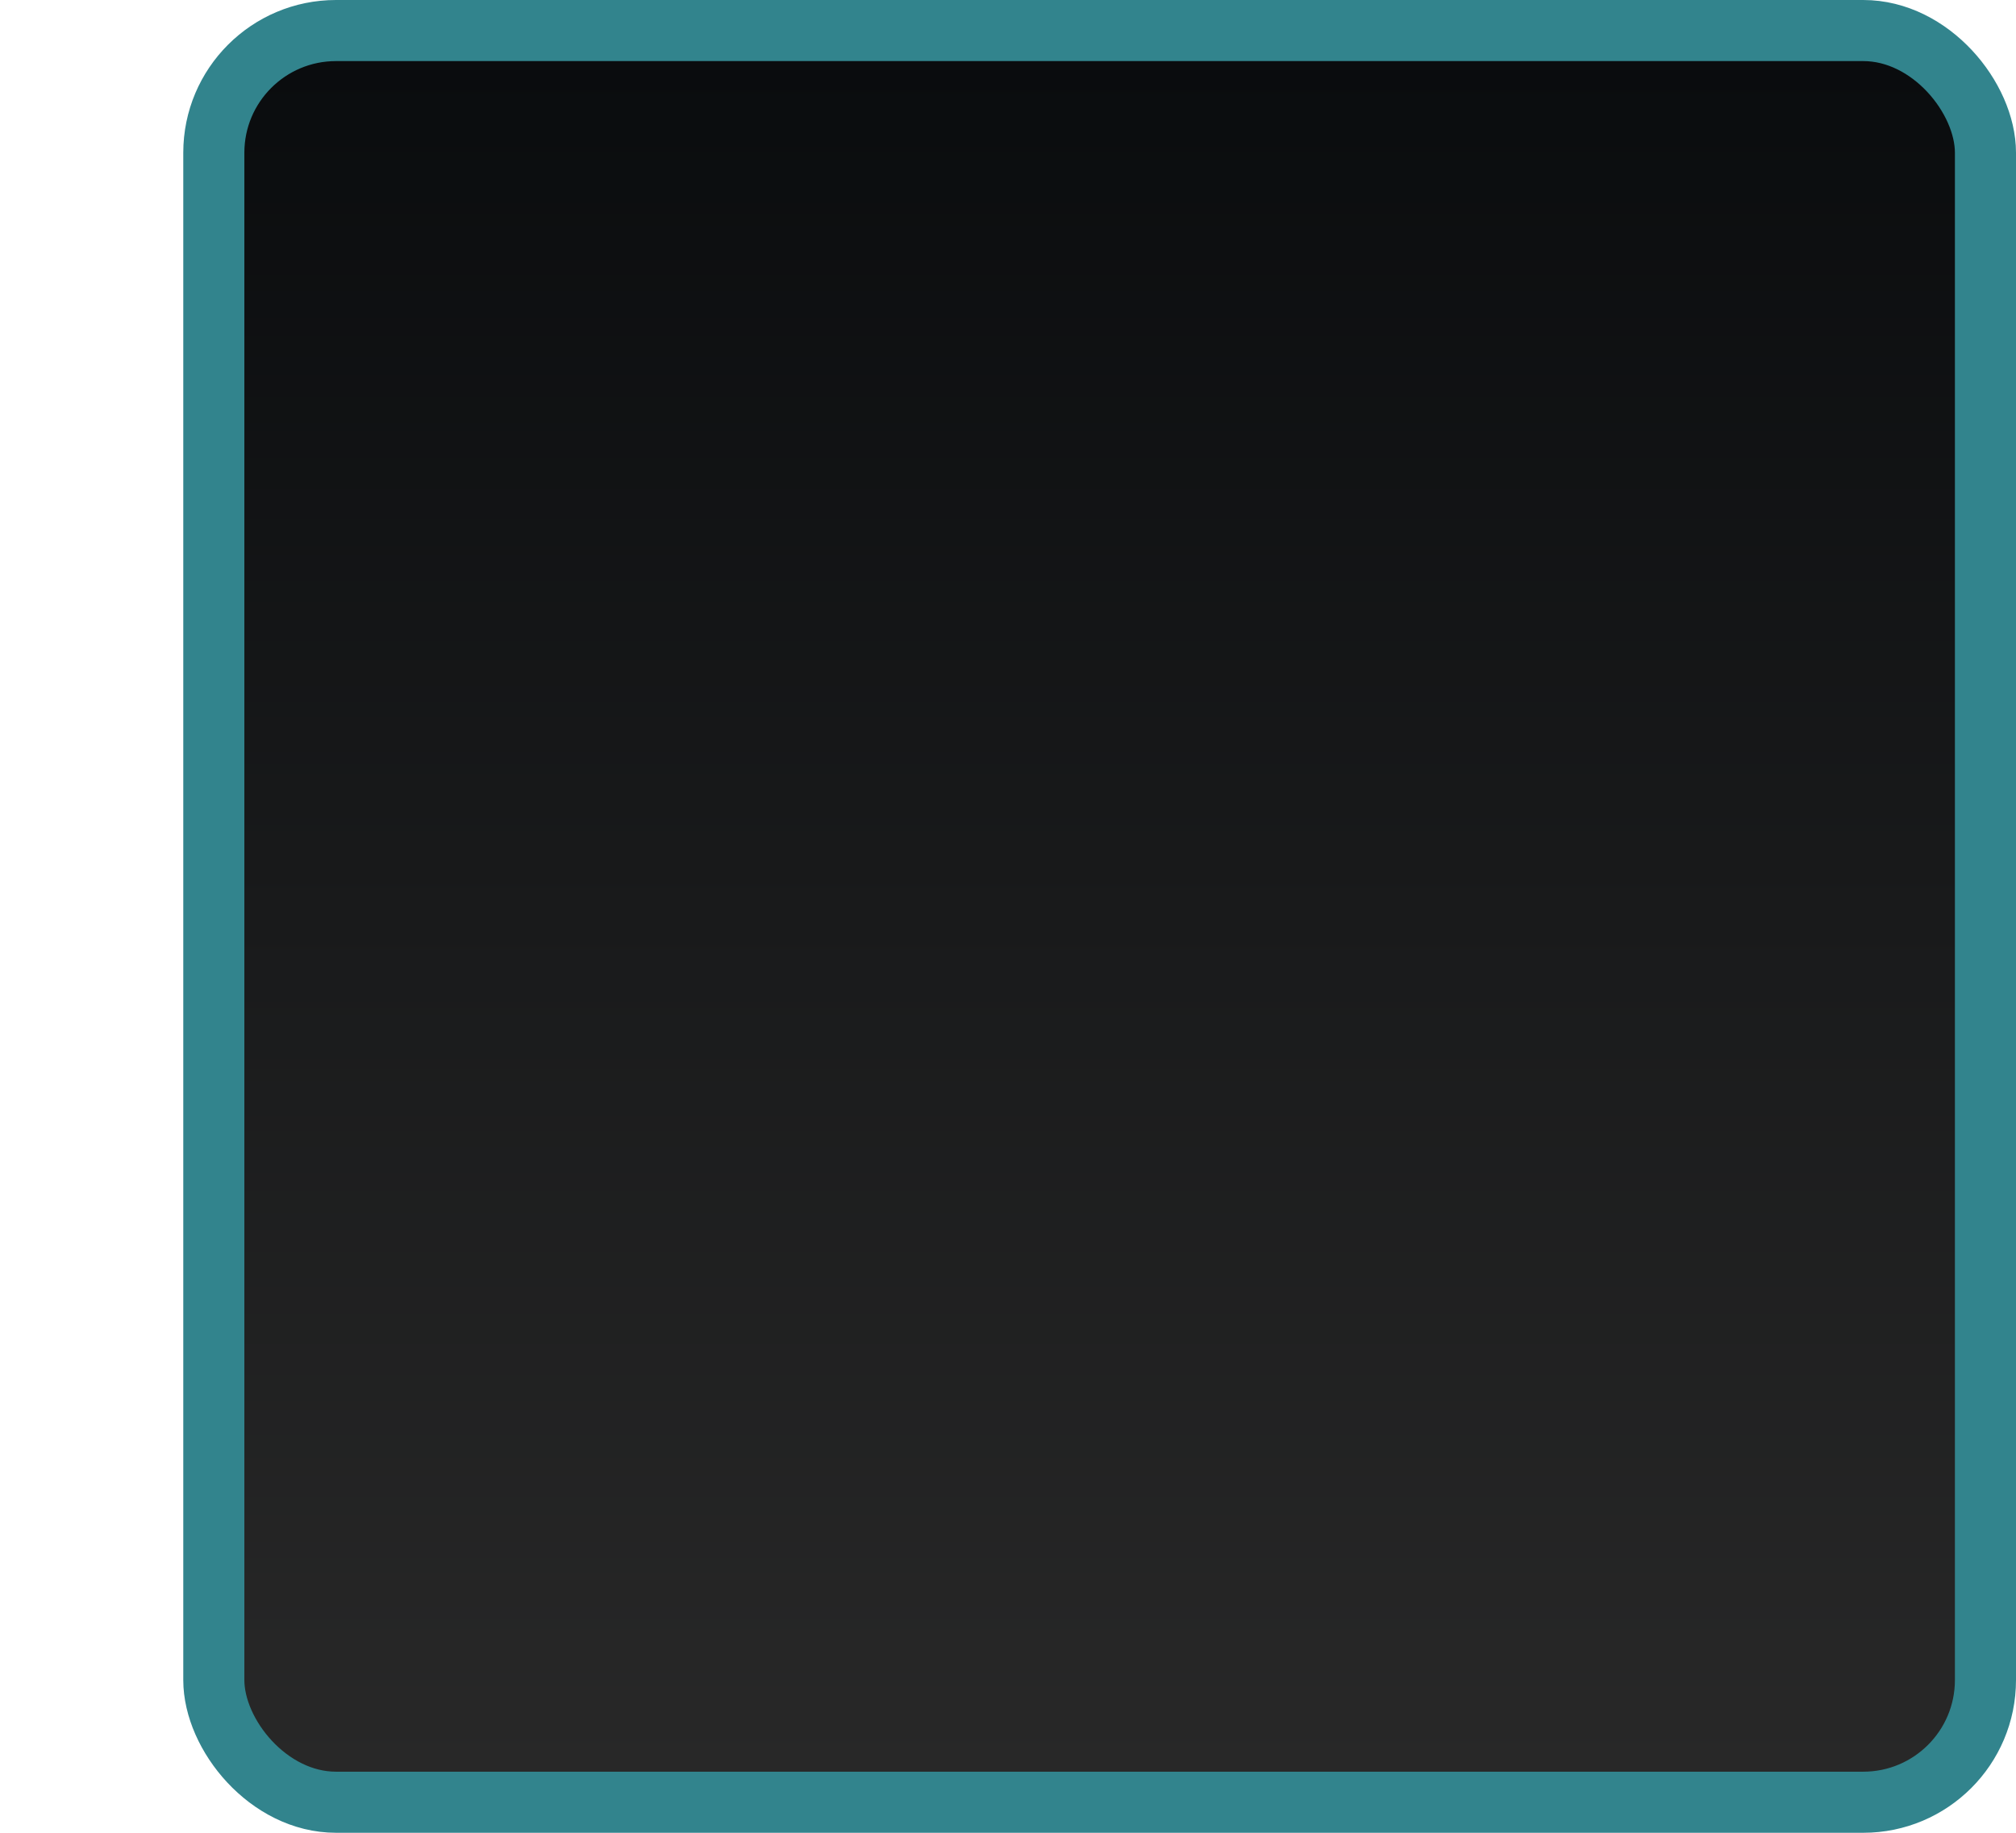 <?xml version="1.0" encoding="UTF-8" standalone="no"?>
<!-- Created with Inkscape (http://www.inkscape.org/) -->

<svg
   xmlns:dc="http://purl.org/dc/elements/1.1/"
   xmlns:cc="http://creativecommons.org/ns#"
   xmlns:rdf="http://www.w3.org/1999/02/22-rdf-syntax-ns#"
   xmlns:svg="http://www.w3.org/2000/svg"
   xmlns="http://www.w3.org/2000/svg"
   xmlns:xlink="http://www.w3.org/1999/xlink"
   xmlns:sodipodi="http://sodipodi.sourceforge.net/DTD/sodipodi-0.dtd"
   xmlns:inkscape="http://www.inkscape.org/namespaces/inkscape"
   width="33"
   height="30"
   viewBox="0 0 33 30"
   version="1.1"
   id="svg8"
   sodipodi:docname="tab-right-active.svg"
   inkscape:version="0.92.5 (2060ec1f9f, 2020-04-08)">
  <defs
     id="defs2">
    <linearGradient
       inkscape:collect="always"
       id="linearGradient2486">
      <stop
         style="stop-color:#0a0c0e;stop-opacity:1"
         offset="0"
         id="stop2482" />
      <stop
         style="stop-color:#282828;stop-opacity:1"
         offset="1"
         id="stop2484" />
    </linearGradient>
    <linearGradient
       inkscape:collect="always"
       xlink:href="#linearGradient2486"
       id="linearGradient2488"
       x1="18"
       y1="341.542"
       x2="18"
       y2="369.542"
       gradientUnits="userSpaceOnUse" />
  </defs>
  <sodipodi:namedview
     id="base"
     pagecolor="#000000"
     bordercolor="#666666"
     borderopacity="1.0"
     inkscape:pageopacity="0"
     inkscape:pageshadow="2"
     inkscape:zoom="27"
     inkscape:cx="16.5"
     inkscape:cy="15"
     inkscape:document-units="px"
     inkscape:current-layer="layer1"
     showgrid="true"
     units="px"
     inkscape:window-width="1920"
     inkscape:window-height="1011"
     inkscape:window-x="0"
     inkscape:window-y="40"
     inkscape:window-maximized="1">
    <inkscape:grid
       type="xygrid"
       id="grid10" />
  </sodipodi:namedview>
  <g
     inkscape:label="Calque 1"
     inkscape:groupmode="layer"
     id="layer1"
     transform="translate(0,-340.542)">
    <rect
       id="rect816"
       width="30"
       height="30"
       x="0"
       y="340.542"
       style="fill:none;fill-opacity:1;stroke-width:1" />
    <rect
       id="rect816-3"
       width="29"
       height="29"
       x="3.5"
       y="341.042"
       style="fill:url(#linearGradient2488);fill-opacity:1;stroke:#32848d;stroke-width:1;stroke-miterlimit:4;stroke-dasharray:none;stroke-opacity:1"
       ry="2"
       rx="2" />
  </g>
</svg>
